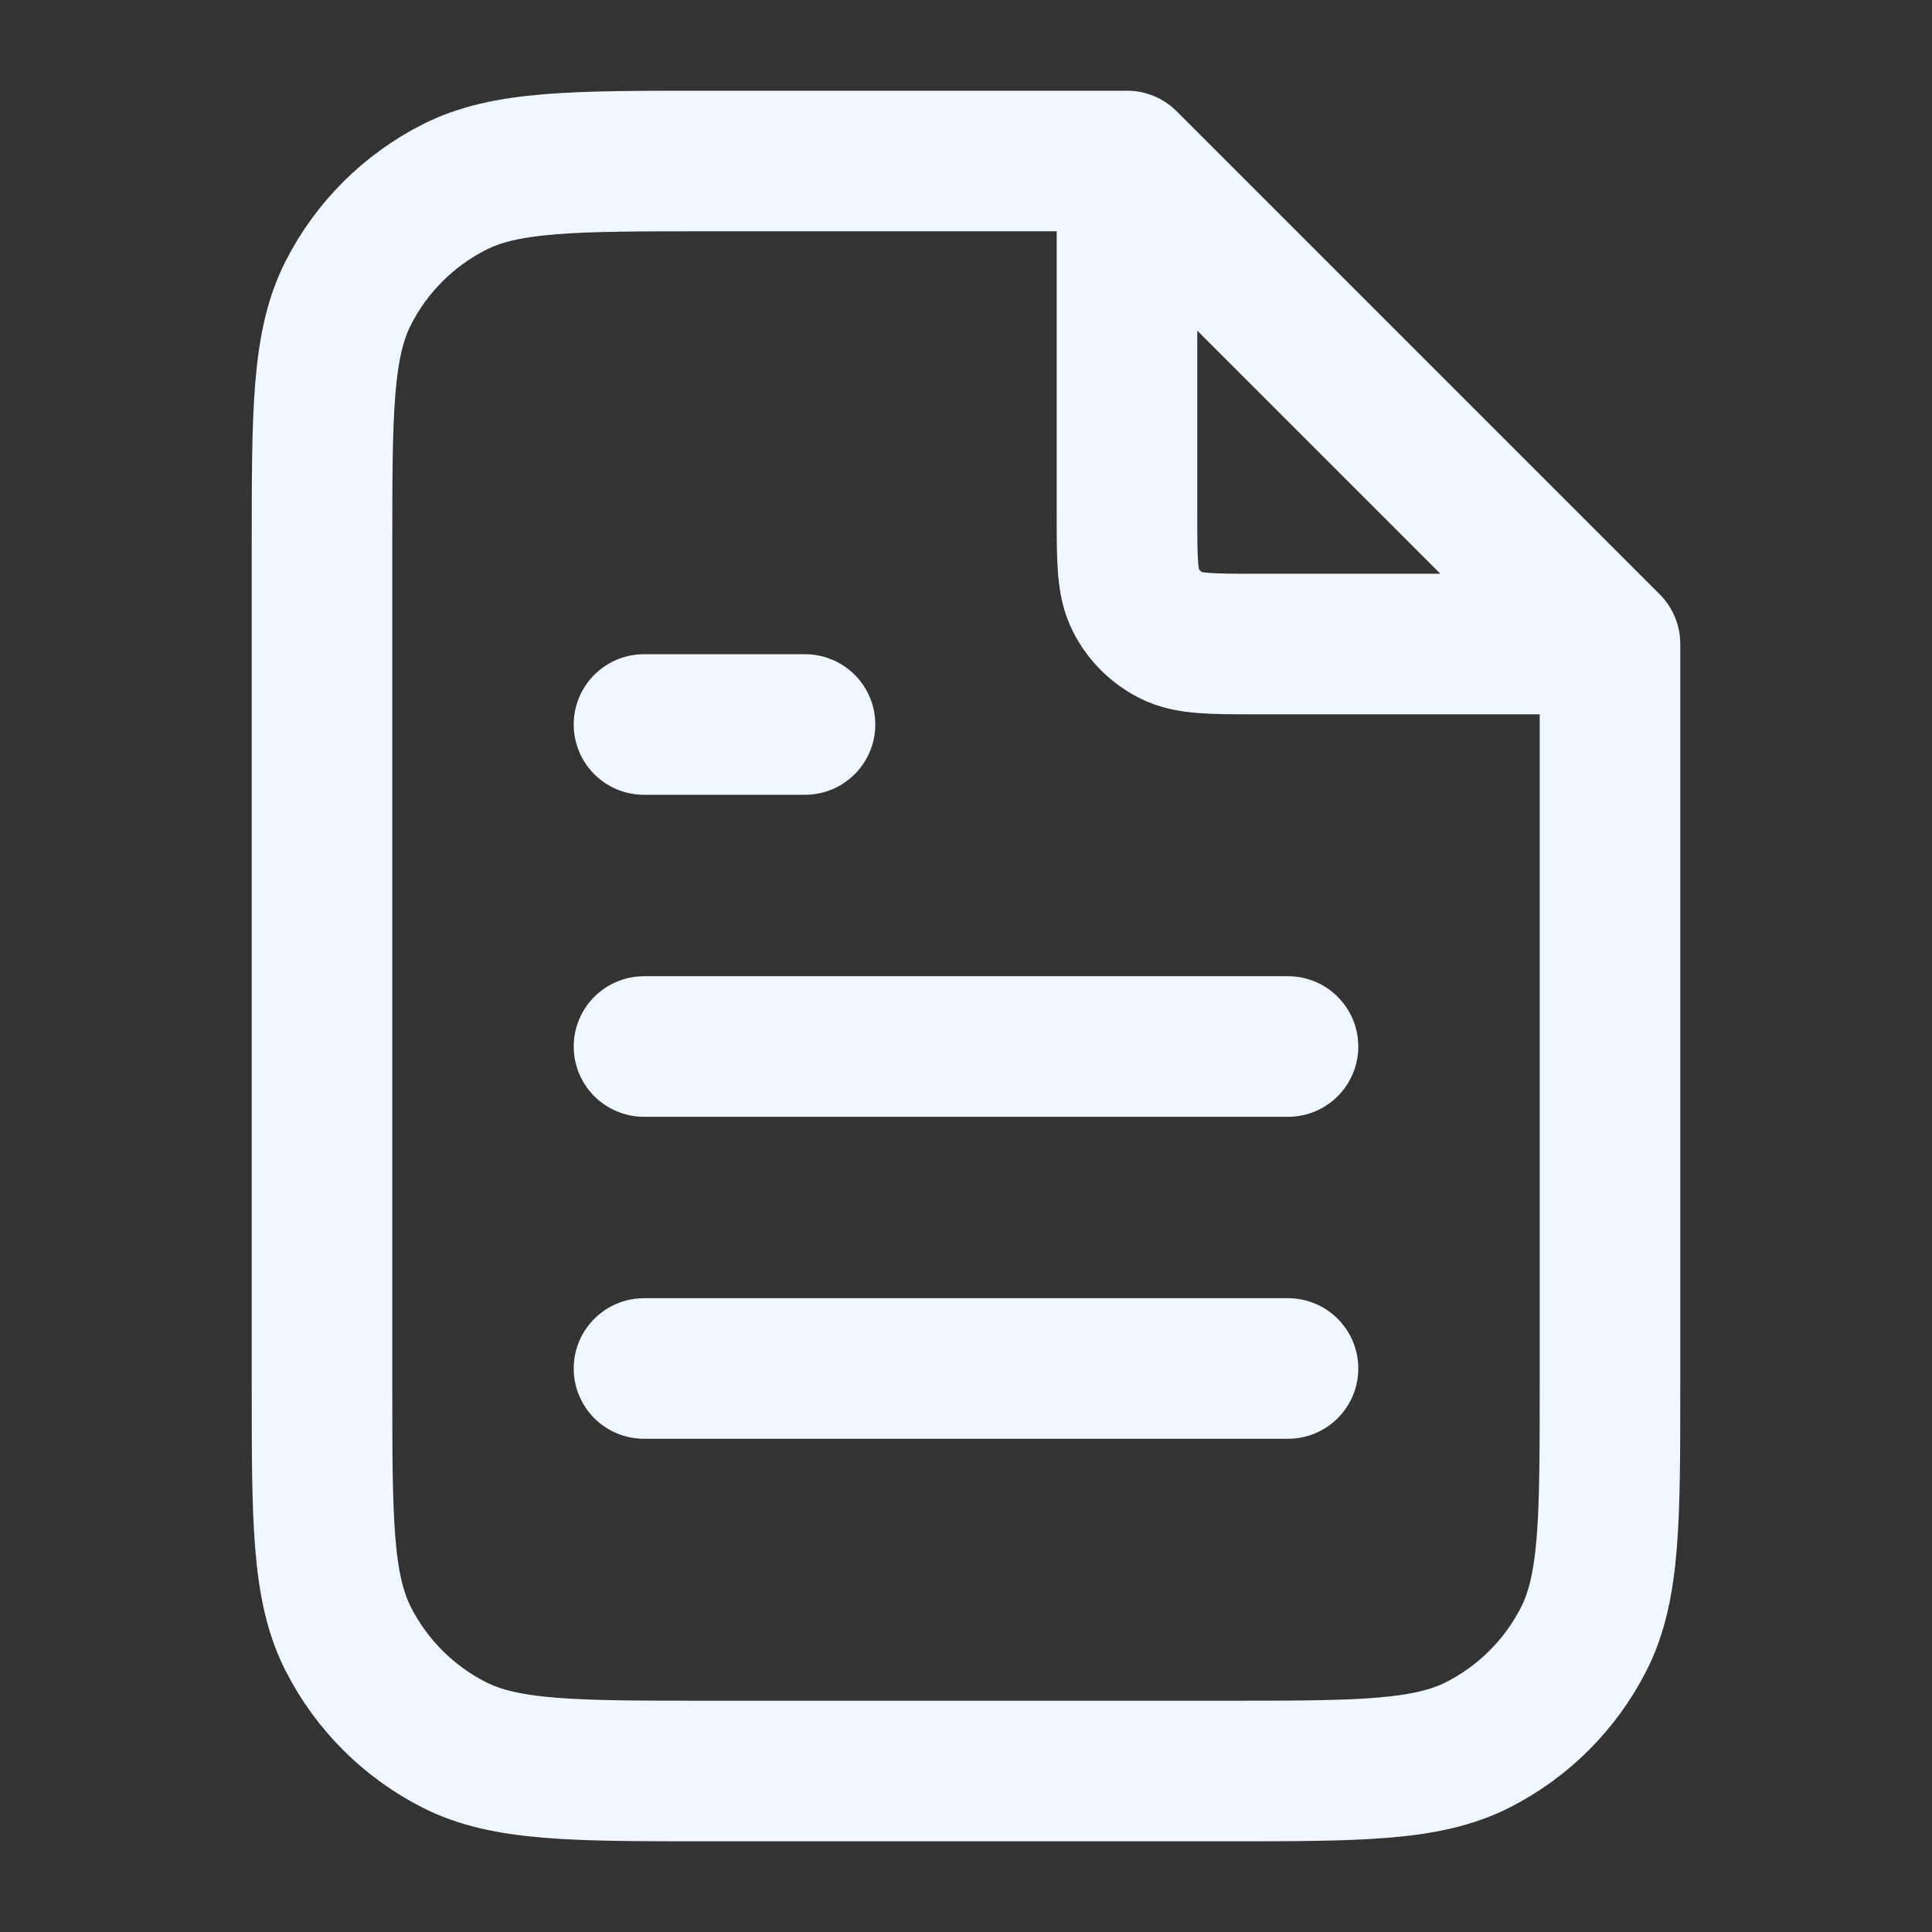 <svg width="58" height="58" viewBox="0 0 58 58" fill="none" xmlns="http://www.w3.org/2000/svg">
<rect x="0" y="0" width="58" height="58" fill="#333333" stroke="none"/>
<path d="M33.833 5.485V15.467C33.833 16.82 33.833 17.497 34.097 18.014C34.328 18.469 34.698 18.838 35.153 19.07C35.67 19.334 36.346 19.334 37.7 19.334H47.682M38.667 31.417H19.333M38.667 41.083H19.333M24.167 21.75H19.333M33.833 4.833H21.267C17.206 4.833 15.176 4.833 13.625 5.624C12.261 6.319 11.152 7.428 10.457 8.792C9.667 10.343 9.667 12.373 9.667 16.433V41.567C9.667 45.627 9.667 47.657 10.457 49.208C11.152 50.572 12.261 51.681 13.625 52.377C15.176 53.167 17.206 53.167 21.267 53.167H36.733C40.794 53.167 42.824 53.167 44.375 52.377C45.739 51.681 46.848 50.572 47.543 49.208C48.333 47.657 48.333 45.627 48.333 41.567V19.333L33.833 4.833Z" stroke="#F1F7FE" stroke-width="4.22" stroke-linecap="round" stroke-linejoin="round"/>
</svg>
